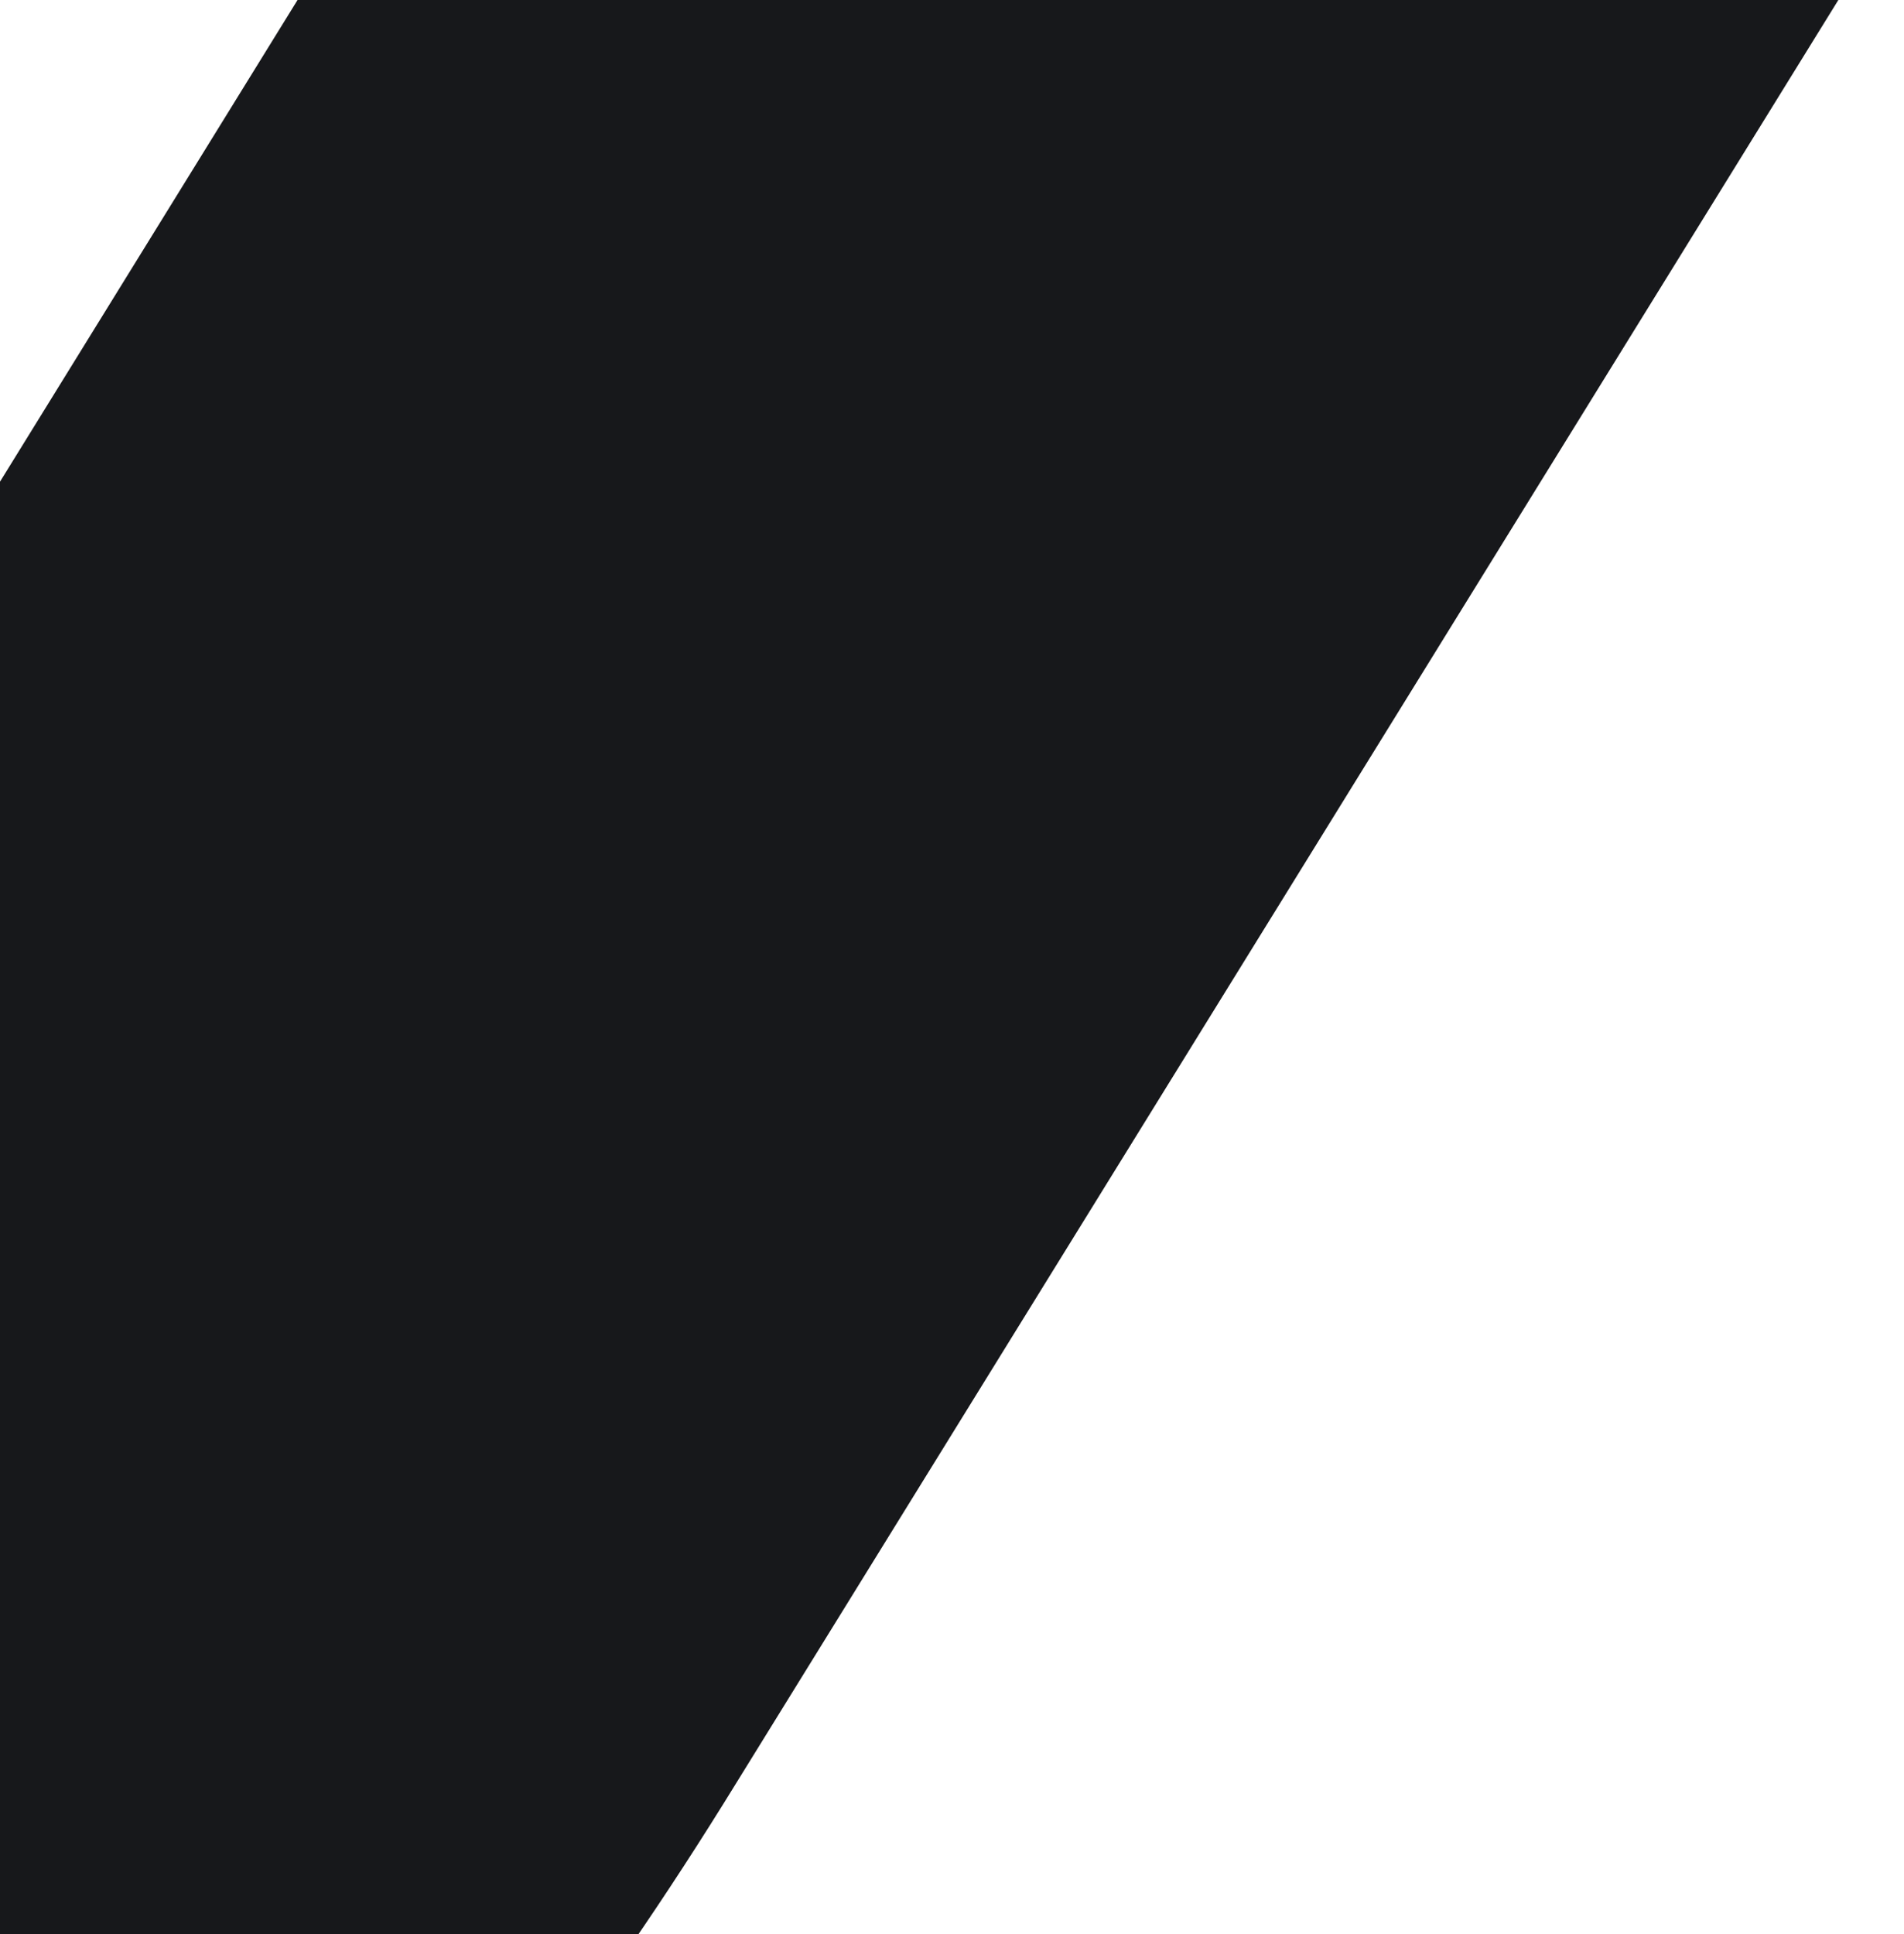 <?xml version="1.0" encoding="utf-8"?>
<!-- Generator: Adobe Illustrator 22.1.0, SVG Export Plug-In . SVG Version: 6.00 Build 0)  -->
<svg version="1.1" id="Layer_1" xmlns="http://www.w3.org/2000/svg" xmlns:xlink="http://www.w3.org/1999/xlink" x="0px" y="0px"
	 viewBox="0 0 76.5 77.7" style="enable-background:new 0 0 76.5 77.7;" xml:space="preserve">
<style type="text/css">
	.st0{fill:#17181B;}
</style>
<path class="st0" d="M205.4,49.2c-9.3,6.4-21.4,7.2-31.5,2.1c-11.6-6.6-17.9-22-17.9-42.9v-64.3c0-30.9-12.2-52.8-32.7-58.8
	C88.8-124.8,63-82.5,53.1-66.6L-8,32.3V-88.4c-0.7-27.8-9.7-44.5-26.9-49.5c-11.3-3.3-28.3-2-44.8,23.2l-136.6,219.3
	C-234.5,69.9-244,31.2-243.8-8c0-132.2,105.6-239.7,235.8-239.7S228.1-140.2,228.1-8v0.7c0,0,0,0.5,0,0.7
	C229.4,18.9,221.1,39.3,205.4,49.2L205.4,49.2z M280.9-8v-1.3C279.8-170.3,150.6-301-8-301S-296.6-169.6-296.6-8S-167.2,285-8,285
	c73,0,143.2-28,196.2-78.2c10.7-10.1,11.3-26.9,1.4-37.7c-9.6-10.6-25.9-11.4-36.6-1.8c0,0-0.1,0.1-0.1,0.1
	c-93.5,88.7-241.2,84.8-329.9-8.7c-2.2-2.3-4.3-4.6-6.4-7L-60.5-46v91.2c0,43.8,17,58,31.2,62.2s36.1,1.3,58.9-35.8L97.6-38.4
	c2.1-3.5,4.1-6.6,6-9.2V8.3c0,41,16.4,73.7,45.3,89.9c26.7,14.4,59.1,13.1,84.6-3.4c31.7-20.6,49-57.9,47.2-102.8L280.9-8z"/>
</svg>
